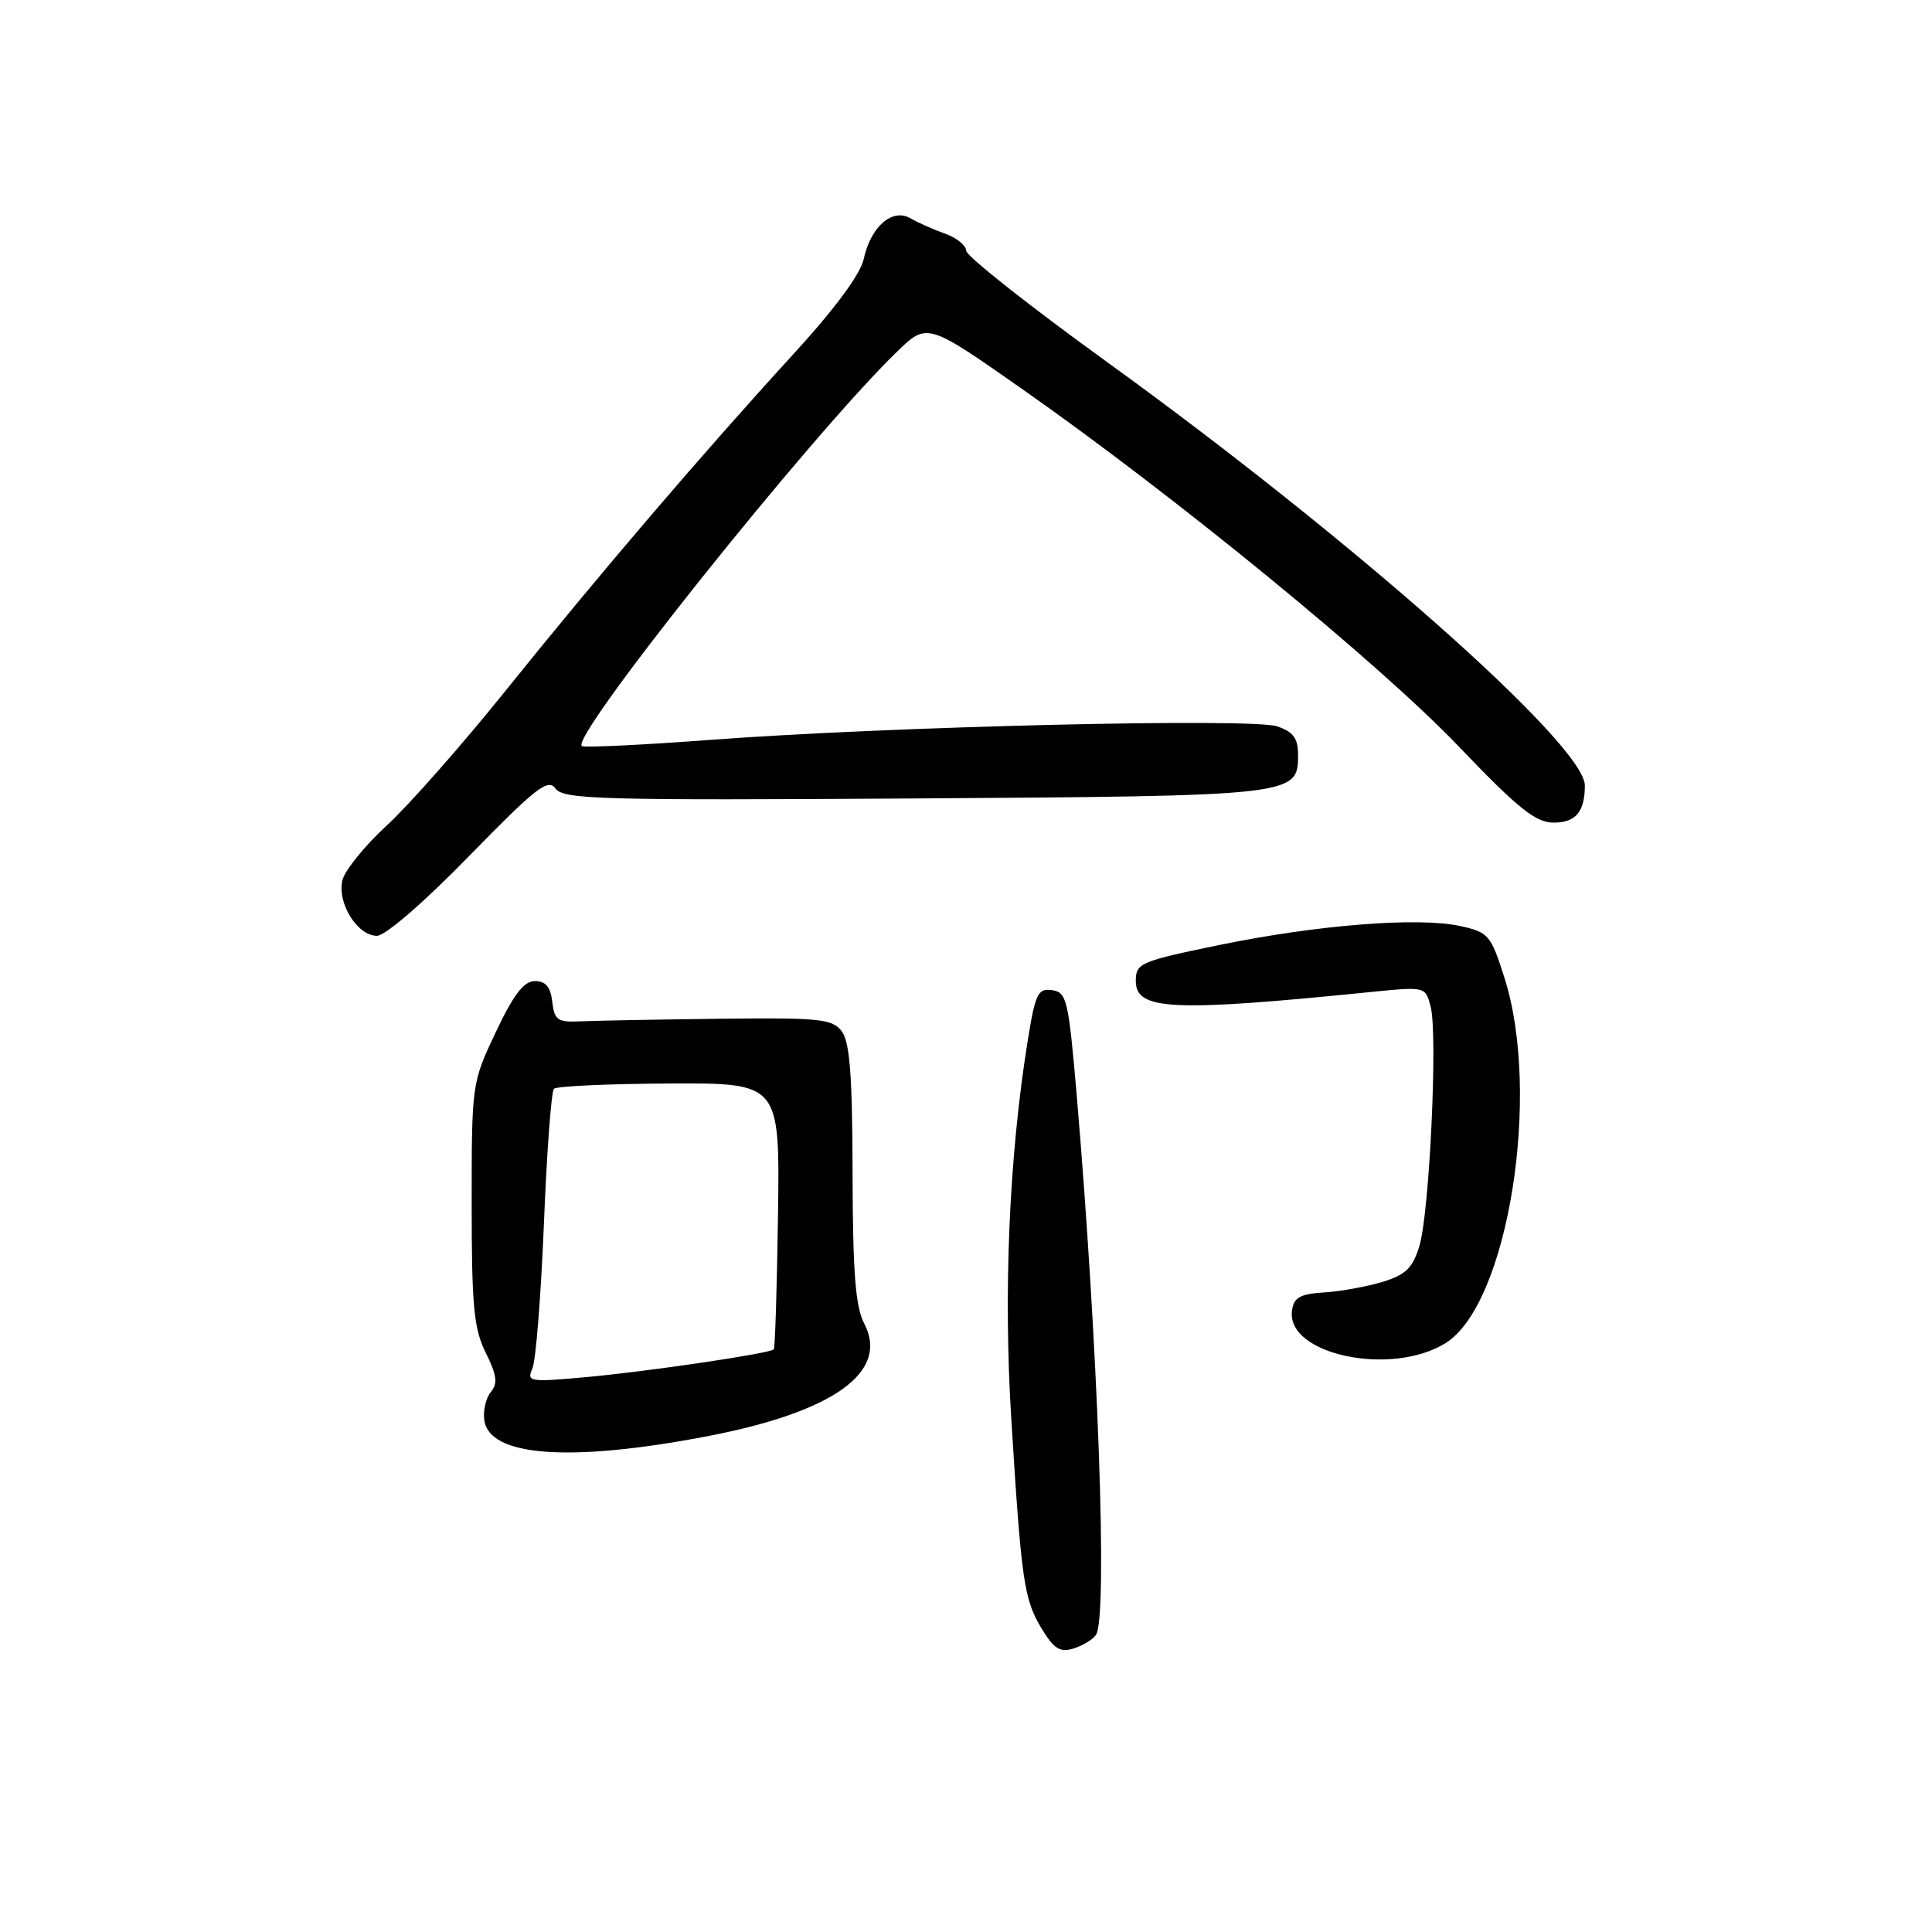 <?xml version="1.0" encoding="UTF-8" standalone="no"?>
<!DOCTYPE svg PUBLIC "-//W3C//DTD SVG 1.1//EN" "http://www.w3.org/Graphics/SVG/1.1/DTD/svg11.dtd" >
<svg xmlns="http://www.w3.org/2000/svg" xmlns:xlink="http://www.w3.org/1999/xlink" version="1.1" viewBox="0 0 256 256">
 <g >
 <path fill="currentColor"
d=" M 145.23 216.62 C 146.80 214.24 145.50 178.26 142.66 145.00 C 141.58 132.47 141.35 131.48 139.40 131.20 C 137.51 130.93 137.17 131.65 136.13 138.20 C 133.71 153.38 132.95 171.13 134.00 188.00 C 135.34 209.57 135.68 211.95 138.05 215.84 C 139.67 218.50 140.46 218.99 142.27 218.43 C 143.50 218.04 144.83 217.23 145.23 216.62 Z  M 93.40 190.37 C 110.38 187.16 117.88 181.84 114.52 175.39 C 113.35 173.16 113.00 168.64 112.97 155.50 C 112.95 142.56 112.60 138.06 111.54 136.66 C 110.29 135.00 108.66 134.84 95.32 134.99 C 87.17 135.09 78.92 135.24 77.00 135.33 C 73.88 135.48 73.47 135.20 73.18 132.75 C 72.96 130.78 72.30 130.00 70.88 130.00 C 69.41 130.00 68.06 131.76 65.70 136.75 C 62.52 143.47 62.50 143.58 62.50 159.50 C 62.50 173.11 62.78 176.06 64.37 179.26 C 65.84 182.22 65.98 183.32 65.04 184.45 C 64.38 185.24 63.99 186.93 64.17 188.19 C 64.85 192.99 75.41 193.78 93.40 190.37 Z  M 191.53 177.98 C 199.80 172.87 204.29 145.04 199.34 129.54 C 197.54 123.88 197.24 123.53 193.47 122.70 C 187.93 121.49 174.51 122.55 161.50 125.23 C 151.04 127.39 150.50 127.62 150.50 130.00 C 150.50 133.88 155.35 134.10 181.70 131.44 C 188.89 130.72 188.89 130.72 189.58 133.44 C 190.52 137.21 189.41 160.70 188.08 165.09 C 187.20 168.00 186.28 168.90 183.25 169.84 C 181.19 170.47 177.70 171.11 175.50 171.25 C 172.28 171.45 171.44 171.91 171.20 173.63 C 170.36 179.47 184.30 182.45 191.53 177.98 Z  M 62.15 113.44 C 71.02 104.35 72.61 103.11 73.62 104.49 C 74.67 105.93 79.56 106.06 121.14 105.80 C 171.63 105.47 172.00 105.43 172.00 100.06 C 172.00 97.83 171.39 96.99 169.25 96.25 C 165.97 95.11 118.04 96.25 94.35 98.02 C 85.47 98.69 77.72 99.07 77.13 98.87 C 75.10 98.17 107.48 57.61 118.85 46.61 C 122.86 42.73 122.86 42.73 135.53 51.61 C 155.76 65.80 182.69 87.84 193.23 98.85 C 201.20 107.18 203.48 109.00 205.87 109.00 C 208.79 109.00 210.00 107.57 210.00 104.08 C 210.00 98.75 179.40 71.62 146.73 48.00 C 136.46 40.58 128.04 33.93 128.03 33.23 C 128.01 32.52 126.76 31.51 125.25 30.97 C 123.74 30.44 121.67 29.52 120.65 28.93 C 118.23 27.53 115.37 30.03 114.44 34.35 C 114.01 36.34 110.57 40.99 105.06 47.00 C 93.04 60.13 79.37 76.12 67.01 91.50 C 61.26 98.65 54.18 106.69 51.27 109.36 C 48.36 112.03 45.71 115.30 45.38 116.61 C 44.63 119.62 47.34 124.00 49.95 124.00 C 51.05 124.00 56.20 119.55 62.15 113.44 Z  M 70.54 181.35 C 71.00 180.33 71.68 171.71 72.07 162.20 C 72.45 152.68 73.05 144.61 73.40 144.27 C 73.74 143.92 80.62 143.61 88.68 143.57 C 103.33 143.50 103.33 143.50 103.09 161.00 C 102.95 170.62 102.70 178.63 102.53 178.80 C 101.98 179.35 85.78 181.74 77.61 182.48 C 70.16 183.16 69.76 183.09 70.54 181.35 Z "/>
</g>
</svg>